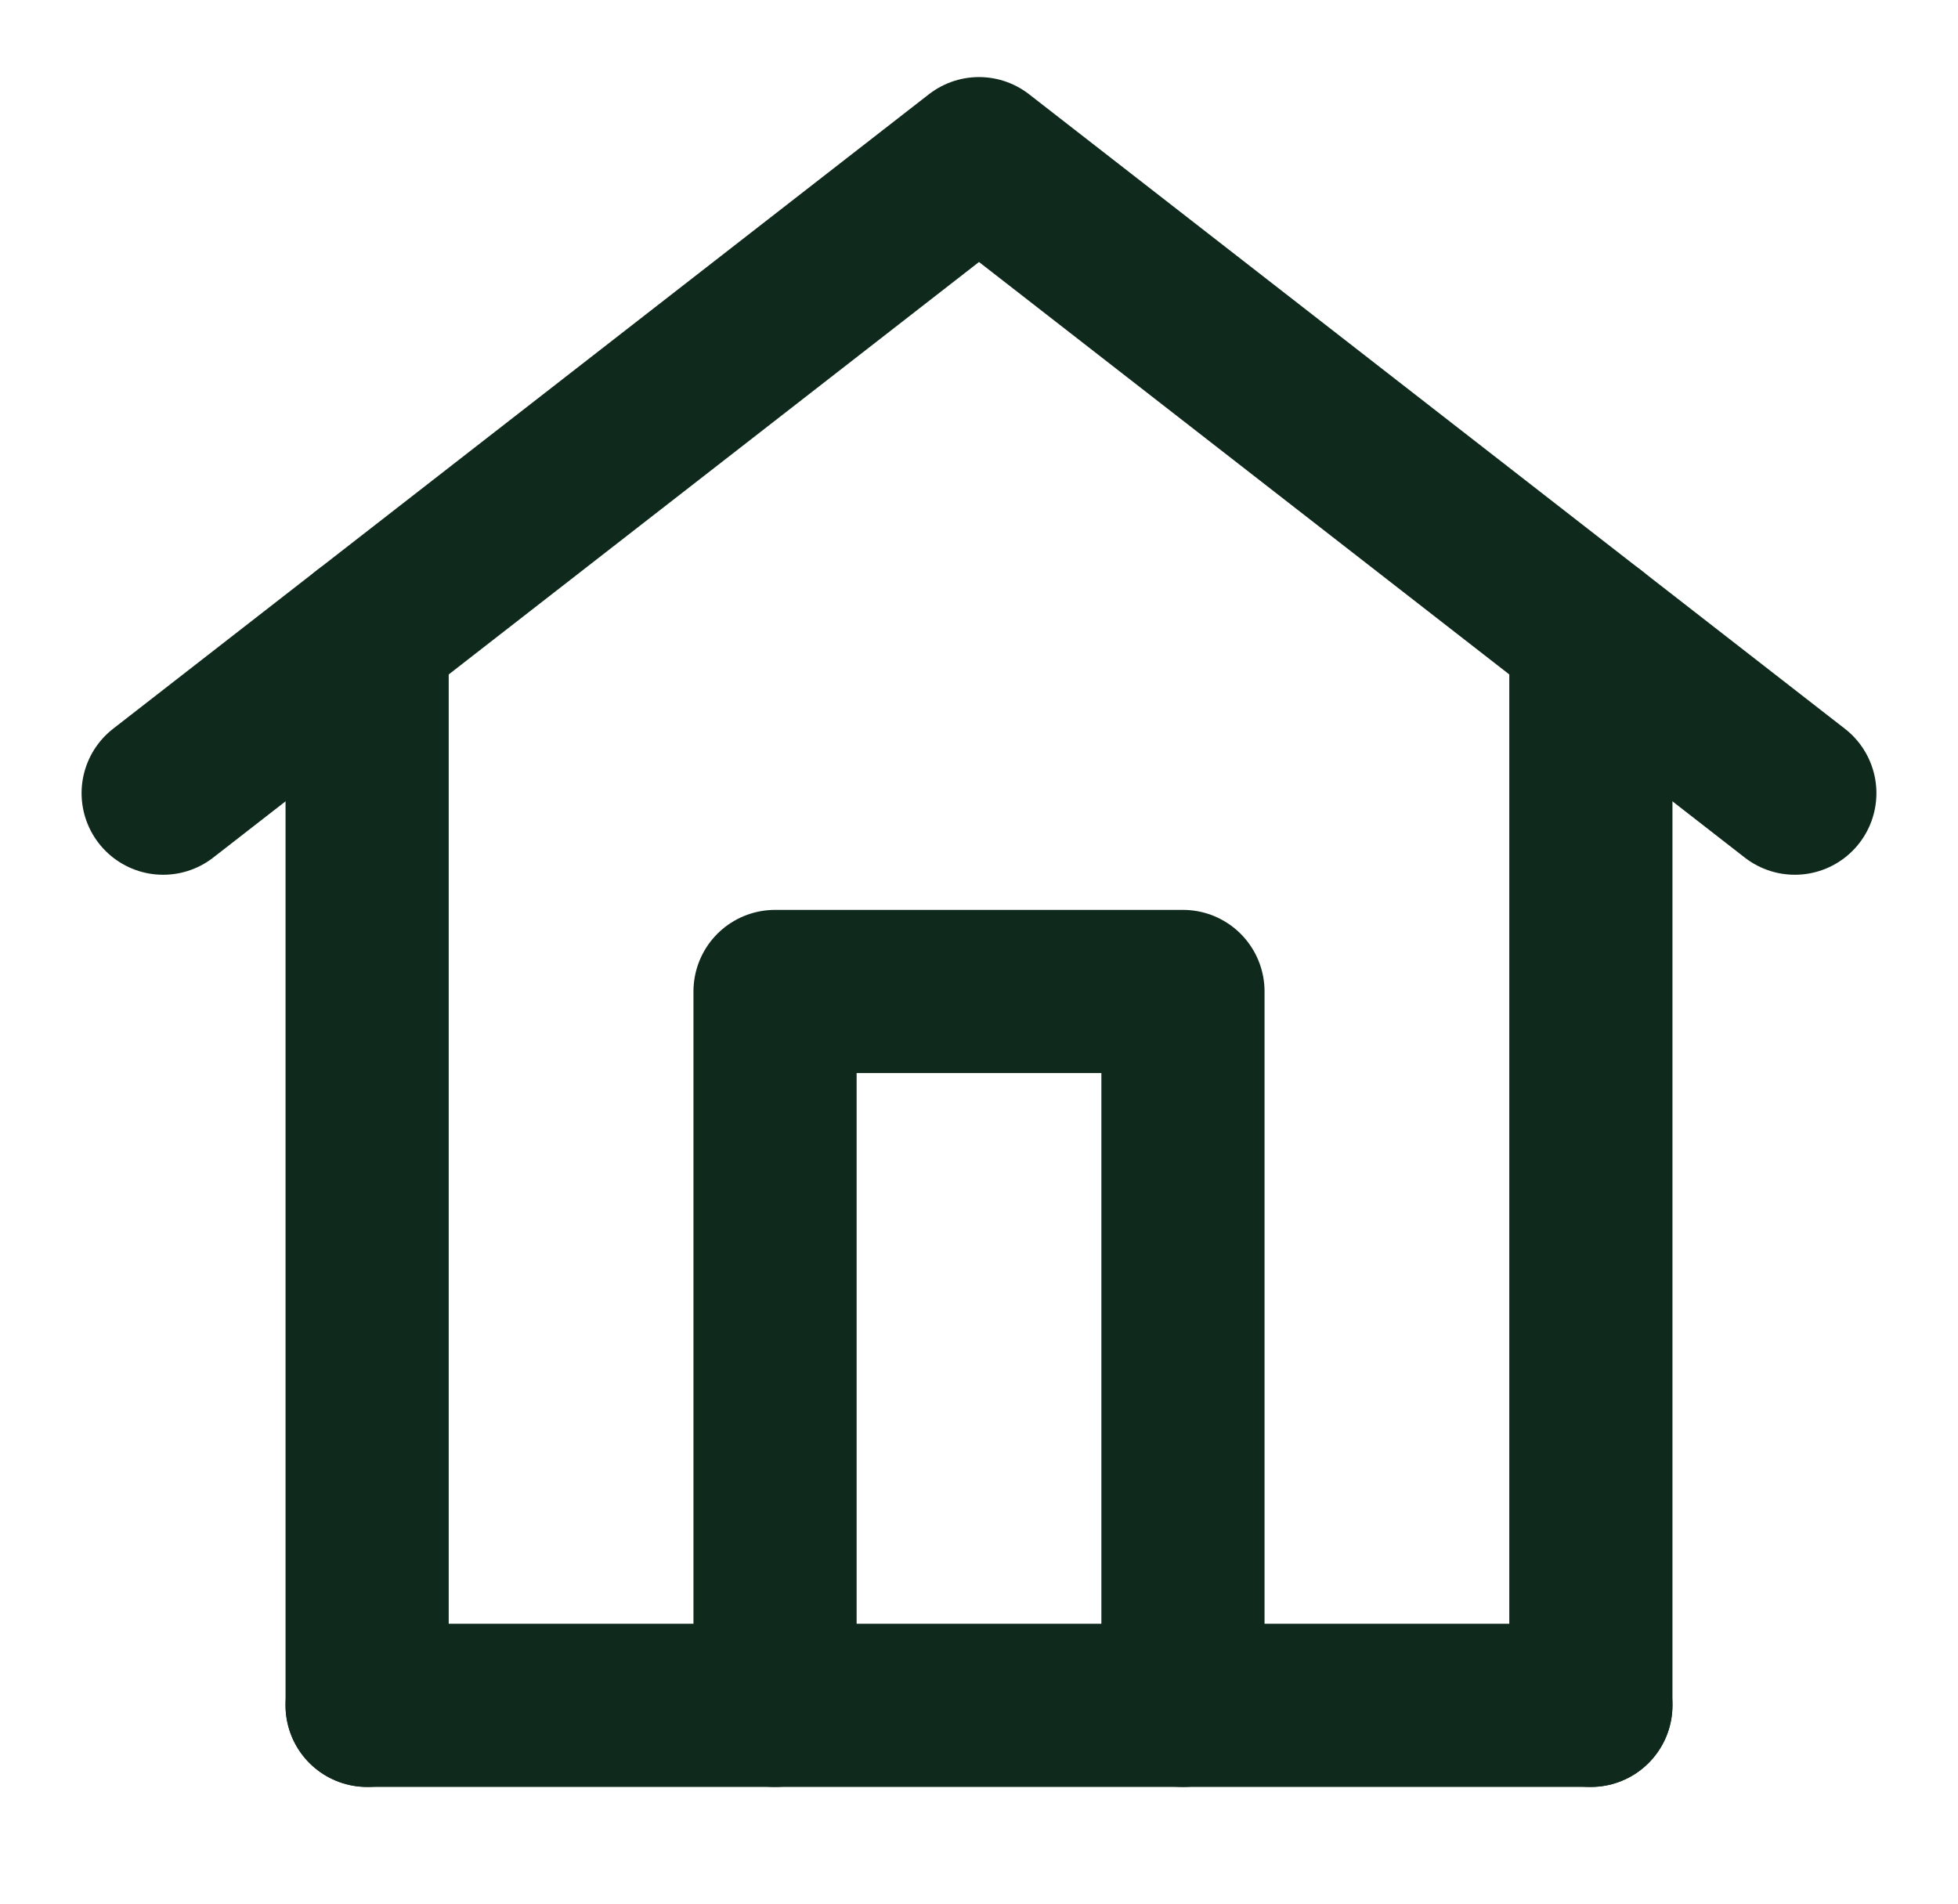 <svg width="36" height="35" viewBox="0 0 36 35" fill="none" xmlns="http://www.w3.org/2000/svg">
<path d="M6.75 31.354H29.25" stroke="#0F2A1D" stroke-width="3" stroke-linecap="round" stroke-linejoin="round"/>
<path d="M6.75 31.354V11.667M29.25 31.354V11.667" stroke="#0F2A1D" stroke-width="3" stroke-linecap="round" stroke-linejoin="round"/>
<path d="M3 14.583L18 2.917L33 14.583" stroke="#0F2A1D" stroke-width="3" stroke-linecap="round" stroke-linejoin="round"/>
<path d="M14.25 31.354V18.229H21.75V31.354" stroke="#0F2A1D" stroke-width="3" stroke-linecap="round" stroke-linejoin="round"/>
</svg>
